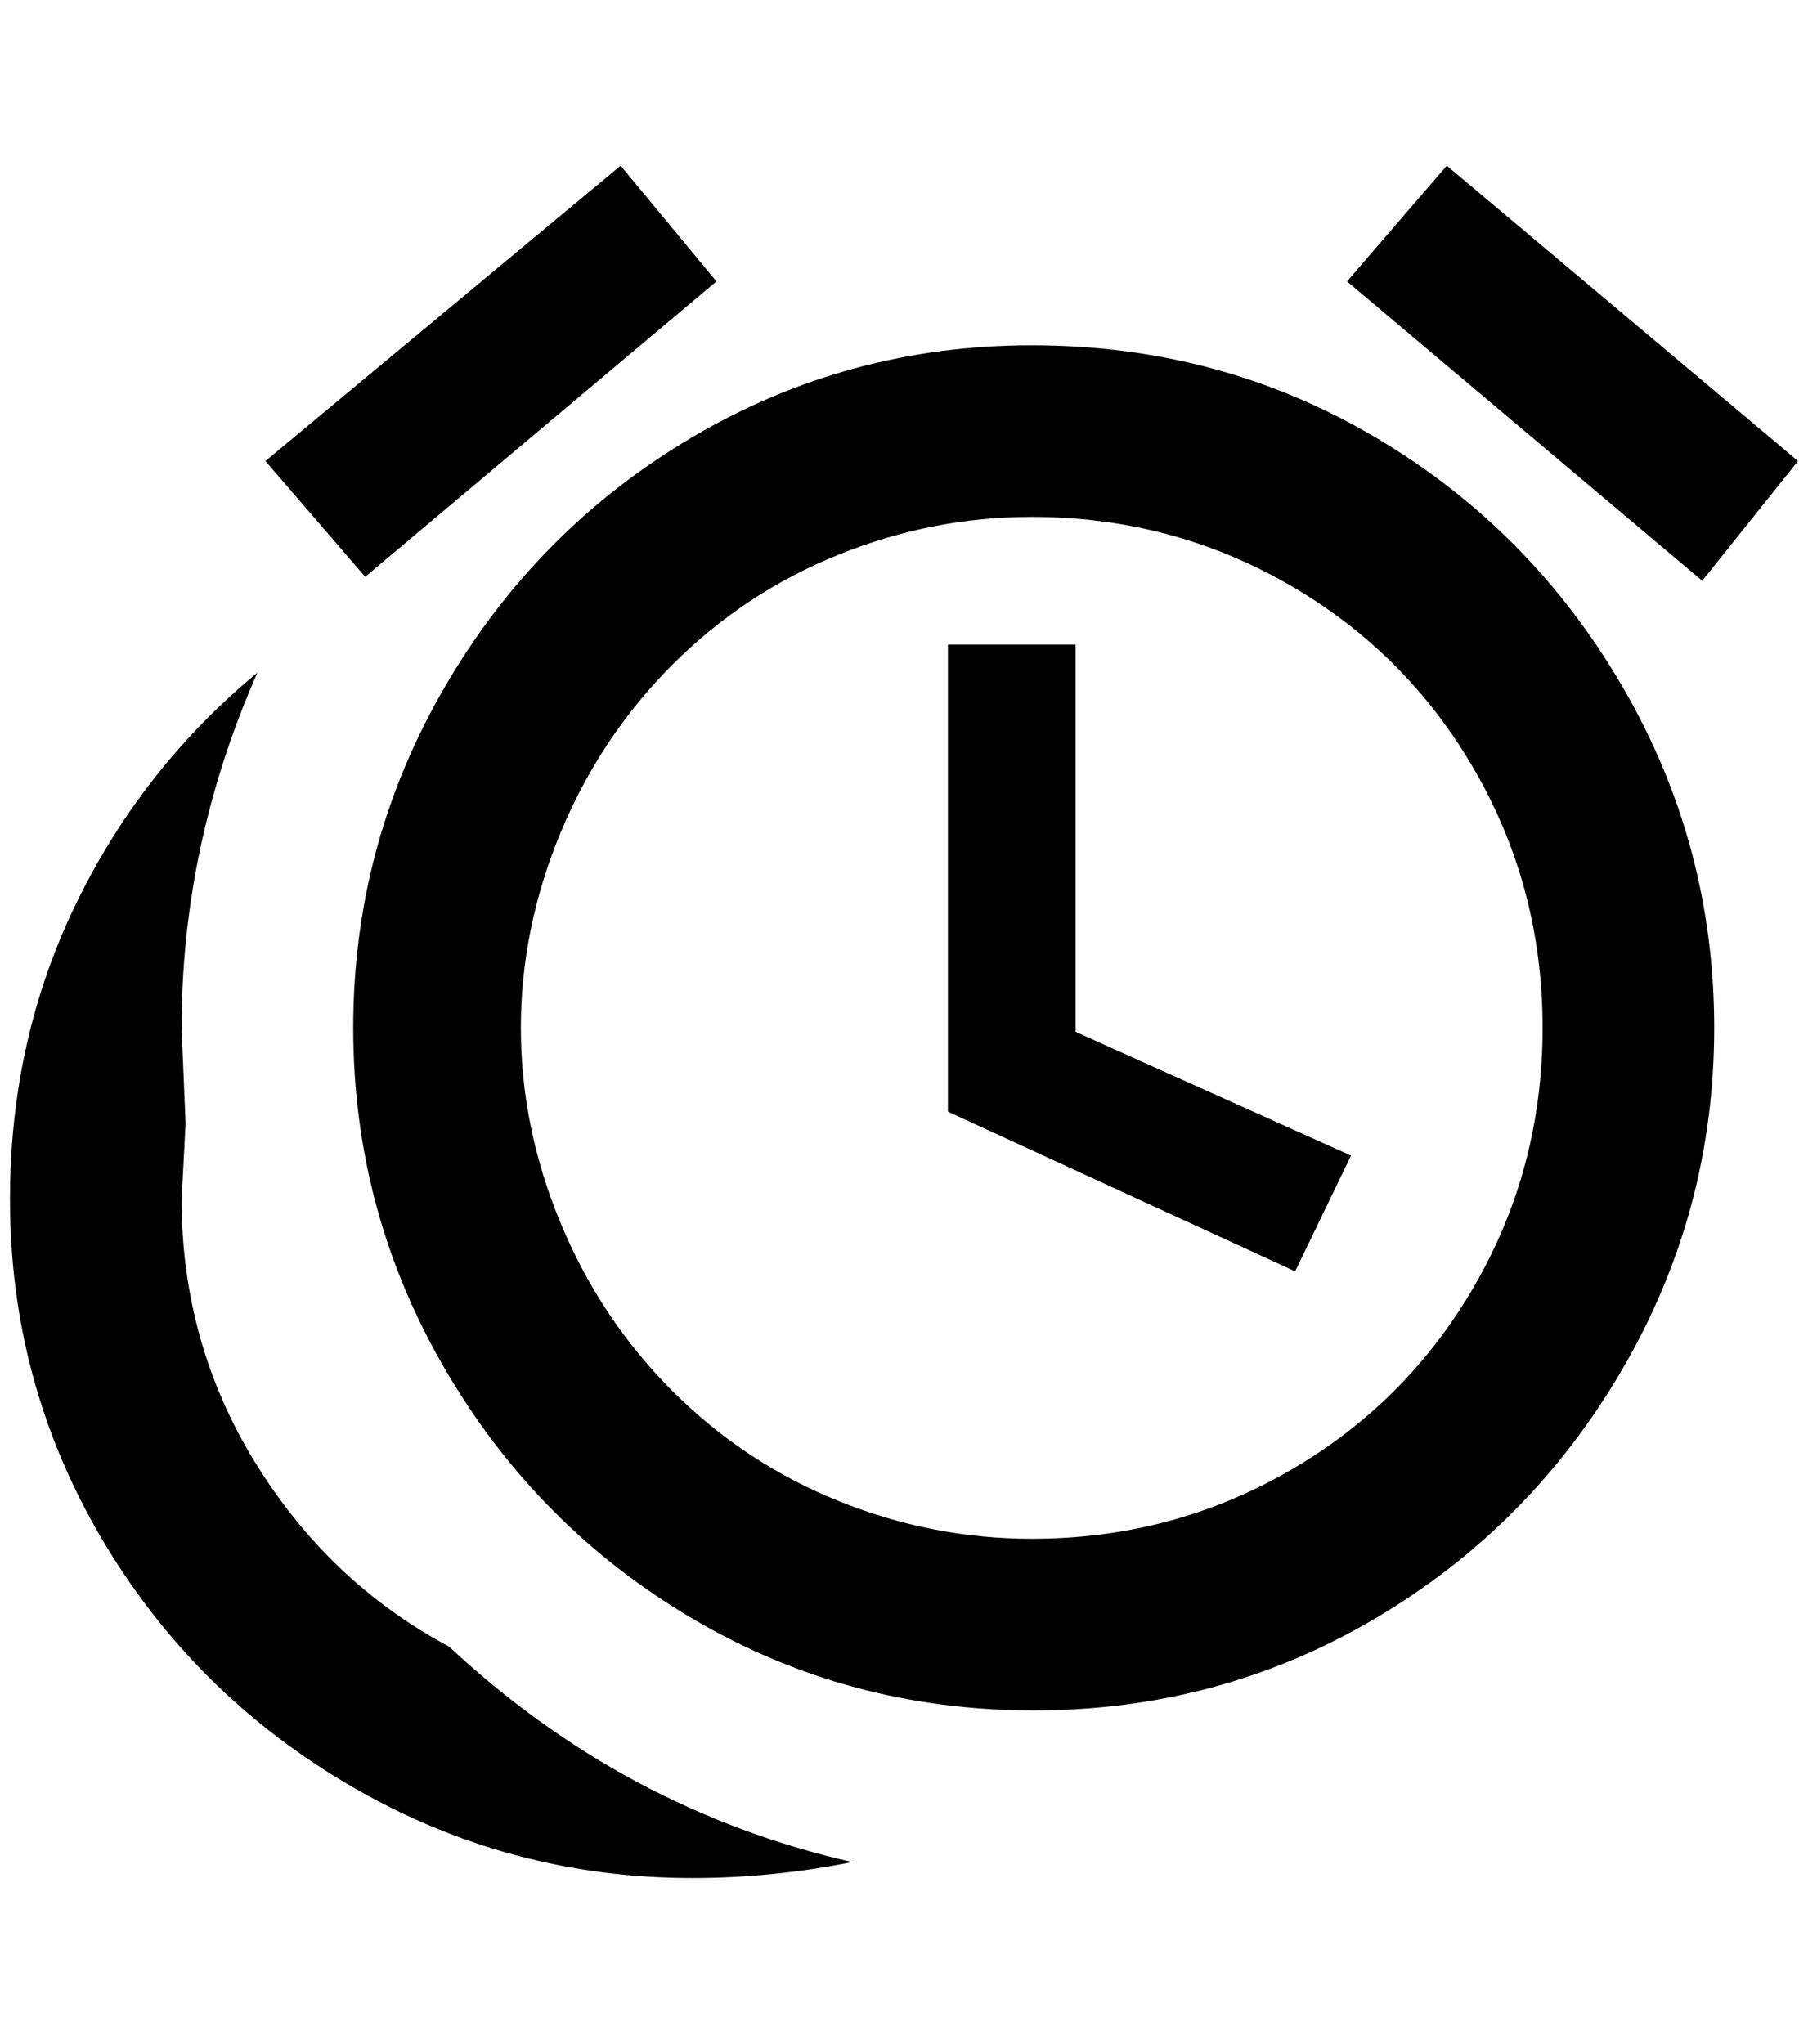 <?xml version="1.0" standalone="no"?>
<!DOCTYPE svg PUBLIC "-//W3C//DTD SVG 1.1//EN" "http://www.w3.org/Graphics/SVG/1.1/DTD/svg11.dtd" >
<svg xmlns="http://www.w3.org/2000/svg" xmlns:xlink="http://www.w3.org/1999/xlink" version="1.1" viewBox="-10 0 1812 2048">
   <path fill="currentColor"
d="M708 282l-352 296l-100 -116l356 -296zM1792 462l-96 120l-356 -300l100 -116zM1024 346q188 0 344 92t248 250t92 342t-92 342t-248 250t-342 92t-342 -92t-248 -250t-92 -342t92 -342t248 -250t340 -92zM1024 518q-100 0 -194 38t-166 110t-112 168t-40 196t40 196
t112 168t166 110t194 38q140 0 258 -68t186 -186t68 -258t-68 -258t-186 -186t-258 -68zM940 646h128v388l276 124l-56 116l-348 -160v-468zM0 1202q0 -160 66 -296t182 -232q-76 172 -76 356l4 96l-4 76q0 144 74 264t194 184q176 164 404 216q-80 16 -160 16
q-184 0 -342 -92t-250 -248t-92 -340z" />
</svg>
